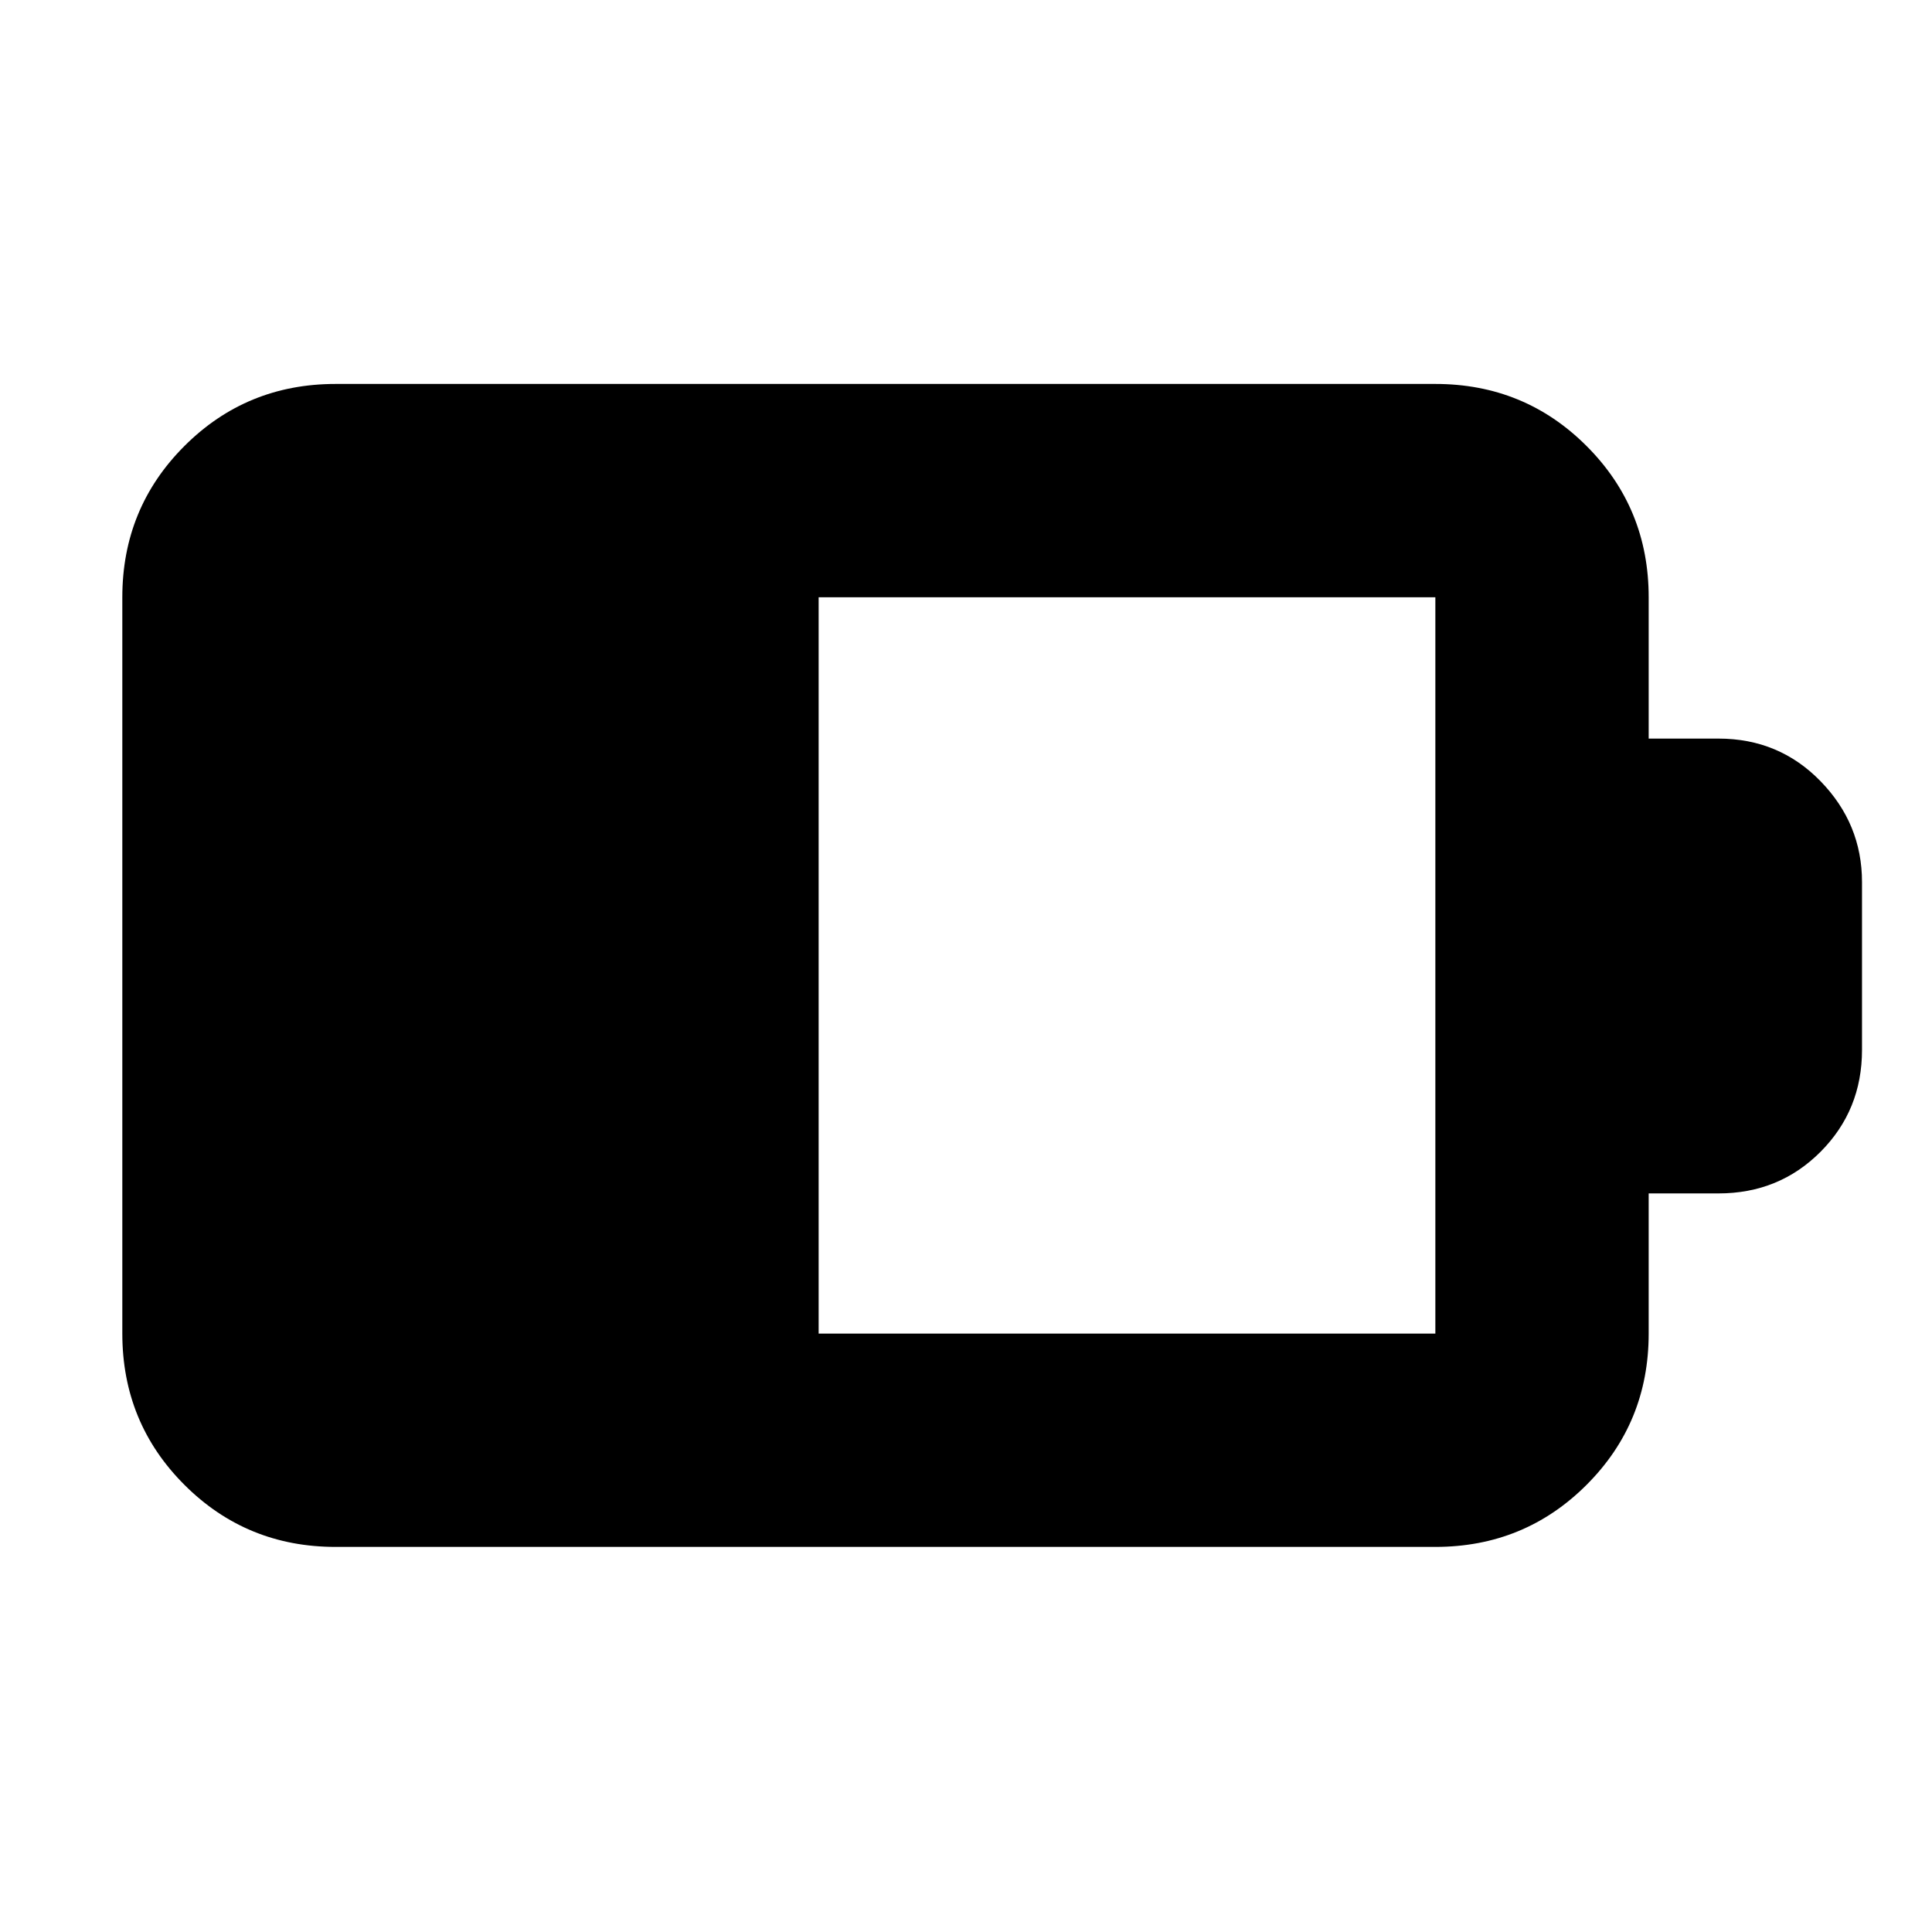 <svg xmlns="http://www.w3.org/2000/svg" height="24" viewBox="0 -960 960 960" width="24"><path d="M406.78-297.35h306.44v-365.87H406.78v365.87Zm-240 106q-44.3 0-75.15-30.85-30.85-30.84-30.85-75.15v-365.87q0-44.3 30.85-75.15 30.85-30.85 75.15-30.85h546.44q44.3 0 75.15 30.85 30.85 30.85 30.85 75.15V-593h34.69q30.09 0 50.7 21.17 20.61 21.18 20.61 50.13v83.4q0 29.95-20.61 50.63Q884-367 853.91-367h-34.69v69.65q0 44.31-30.85 75.15-30.85 30.85-75.15 30.85H166.78Z"/></svg>